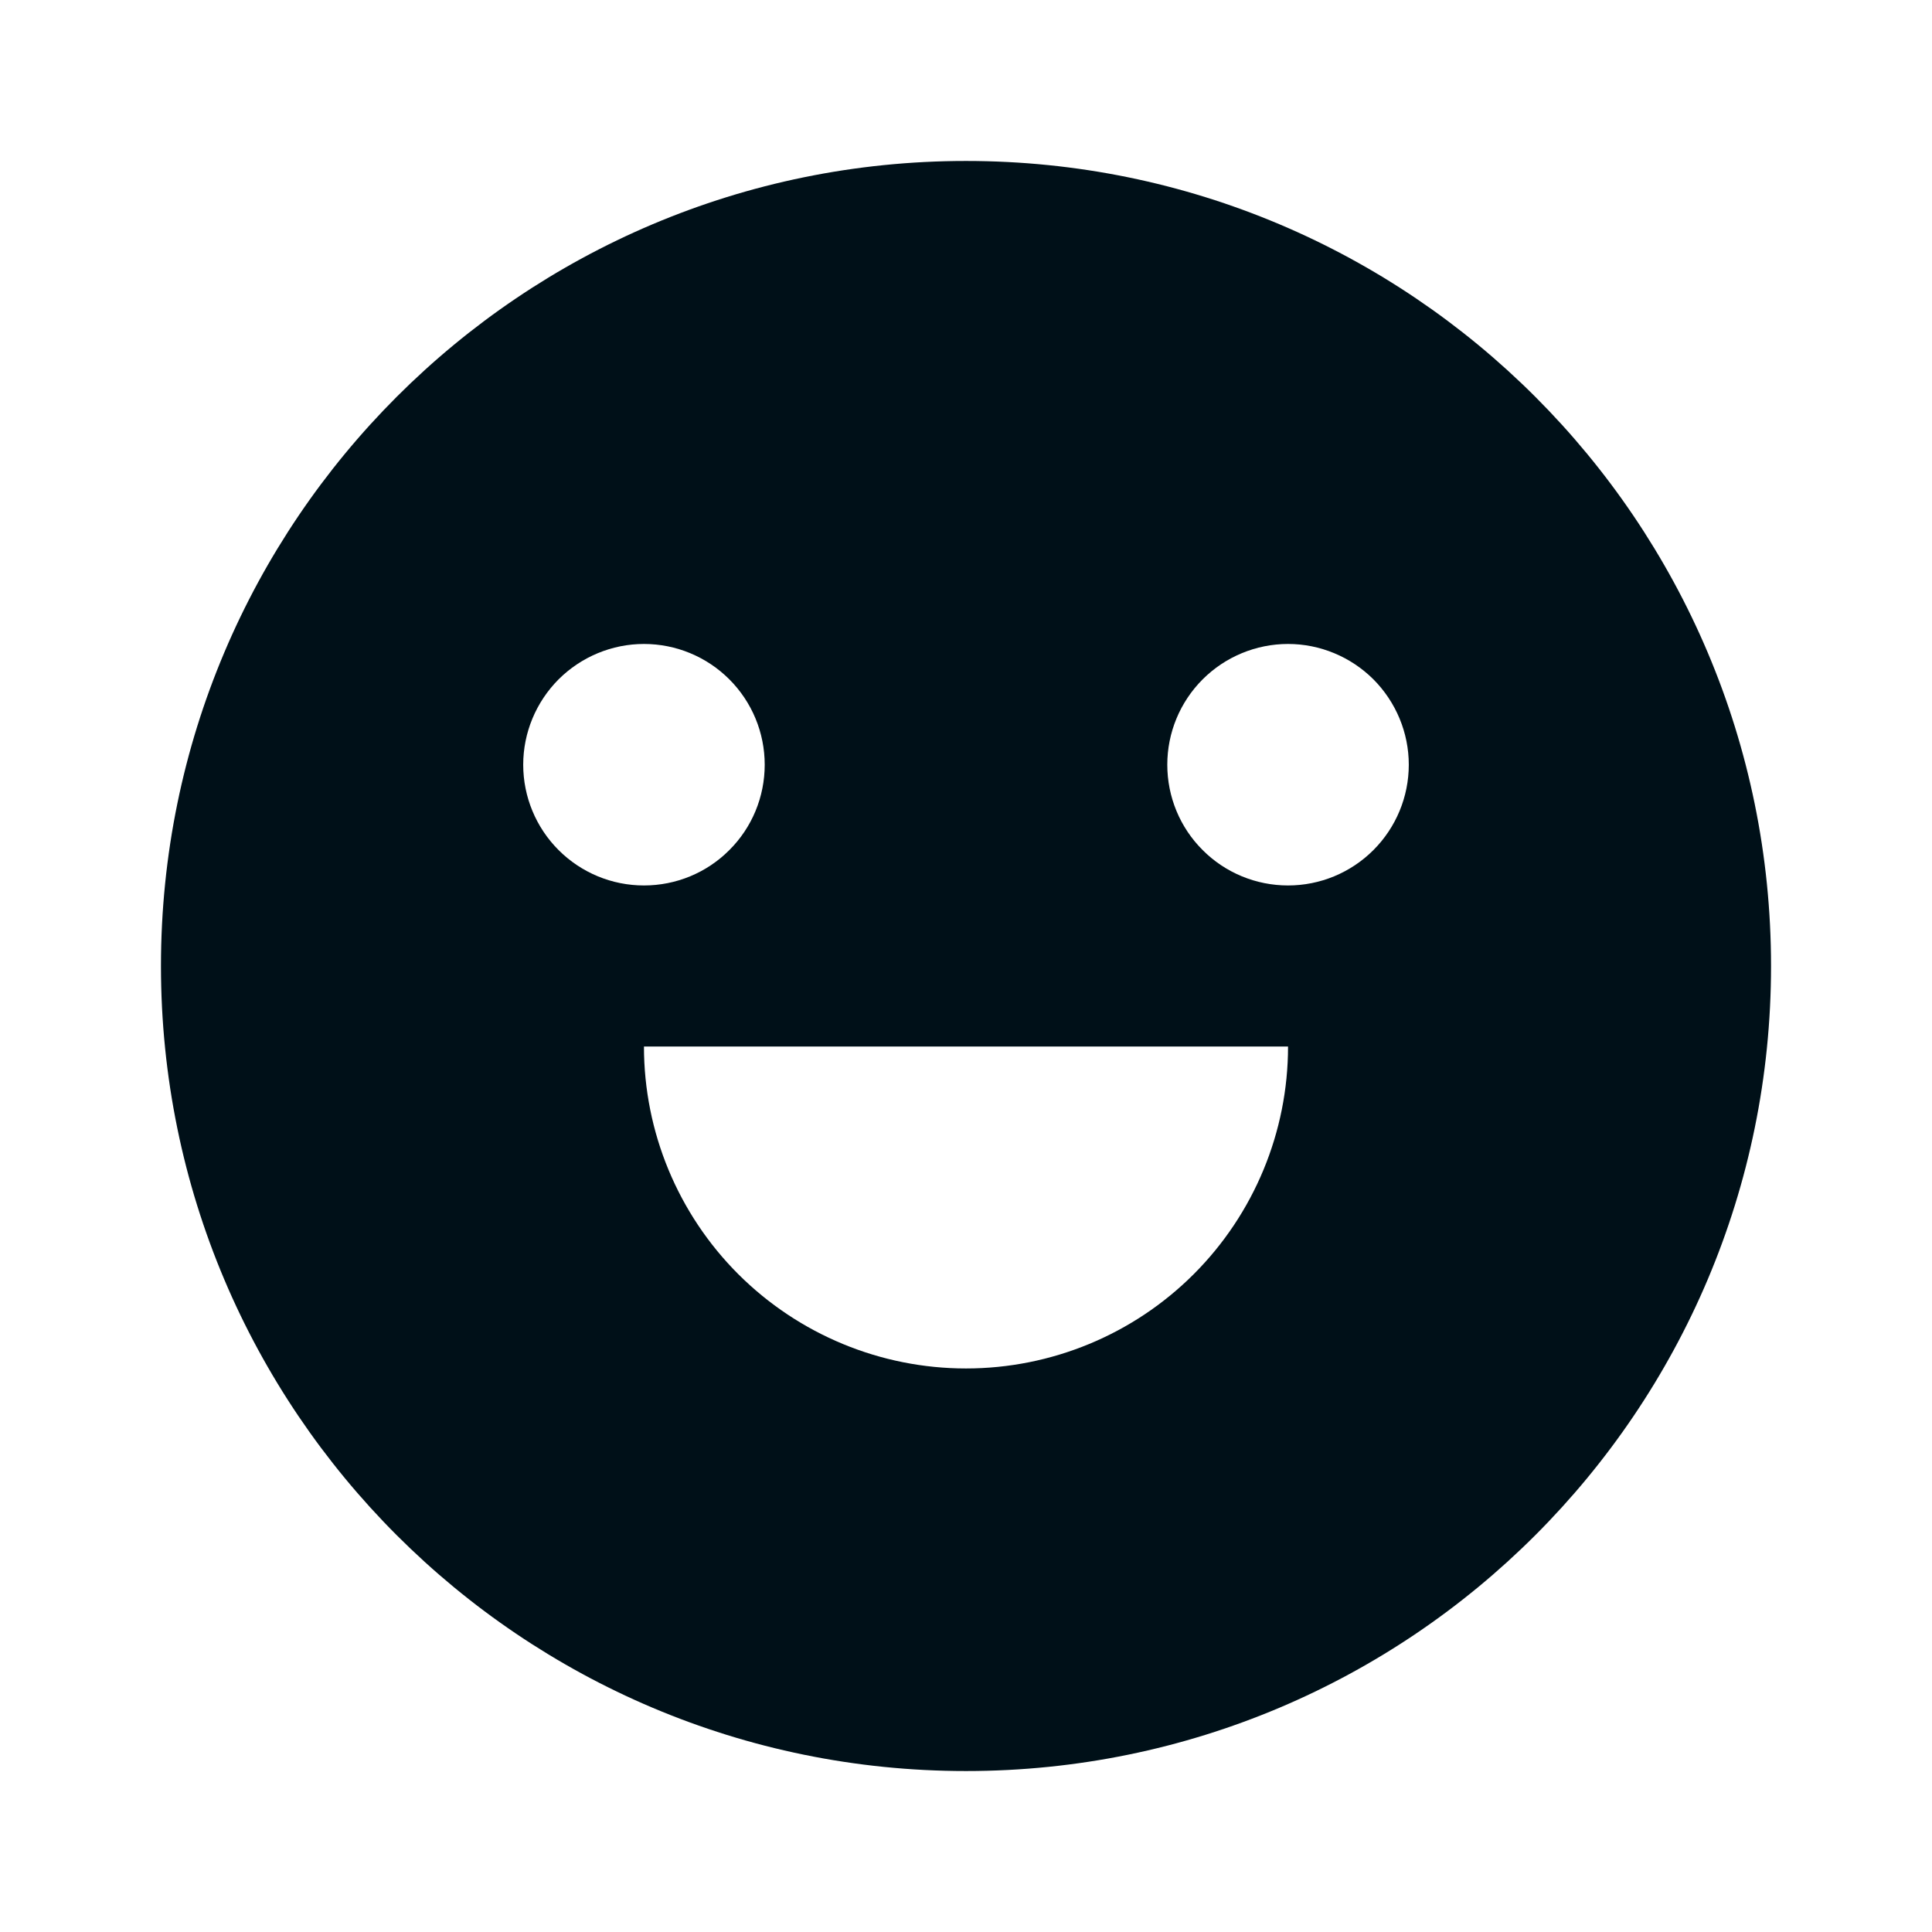 <svg width="16" height="16" viewBox="0 0 16 16" fill="none" xmlns="http://www.w3.org/2000/svg">
<path d="M8 14.667C4.318 14.667 1.333 11.682 1.333 8C1.333 4.318 4.318 1.333 8 1.333C11.682 1.333 14.667 4.318 14.667 8C14.667 11.682 11.682 14.667 8 14.667ZM5.333 8.667C5.333 9.374 5.614 10.052 6.114 10.552C6.615 11.052 7.293 11.333 8 11.333C8.707 11.333 9.386 11.052 9.886 10.552C10.386 10.052 10.667 9.374 10.667 8.667H5.333ZM5.333 7.333C5.599 7.333 5.853 7.228 6.04 7.04C6.228 6.853 6.333 6.599 6.333 6.333C6.333 6.068 6.228 5.814 6.04 5.626C5.853 5.439 5.599 5.333 5.333 5.333C5.068 5.333 4.814 5.439 4.626 5.626C4.439 5.814 4.333 6.068 4.333 6.333C4.333 6.599 4.439 6.853 4.626 7.04C4.814 7.228 5.068 7.333 5.333 7.333V7.333ZM10.667 7.333C10.932 7.333 11.186 7.228 11.374 7.04C11.561 6.853 11.667 6.599 11.667 6.333C11.667 6.068 11.561 5.814 11.374 5.626C11.186 5.439 10.932 5.333 10.667 5.333C10.402 5.333 10.147 5.439 9.96 5.626C9.772 5.814 9.667 6.068 9.667 6.333C9.667 6.599 9.772 6.853 9.96 7.04C10.147 7.228 10.402 7.333 10.667 7.333Z" fill="#001018"/>
</svg>
